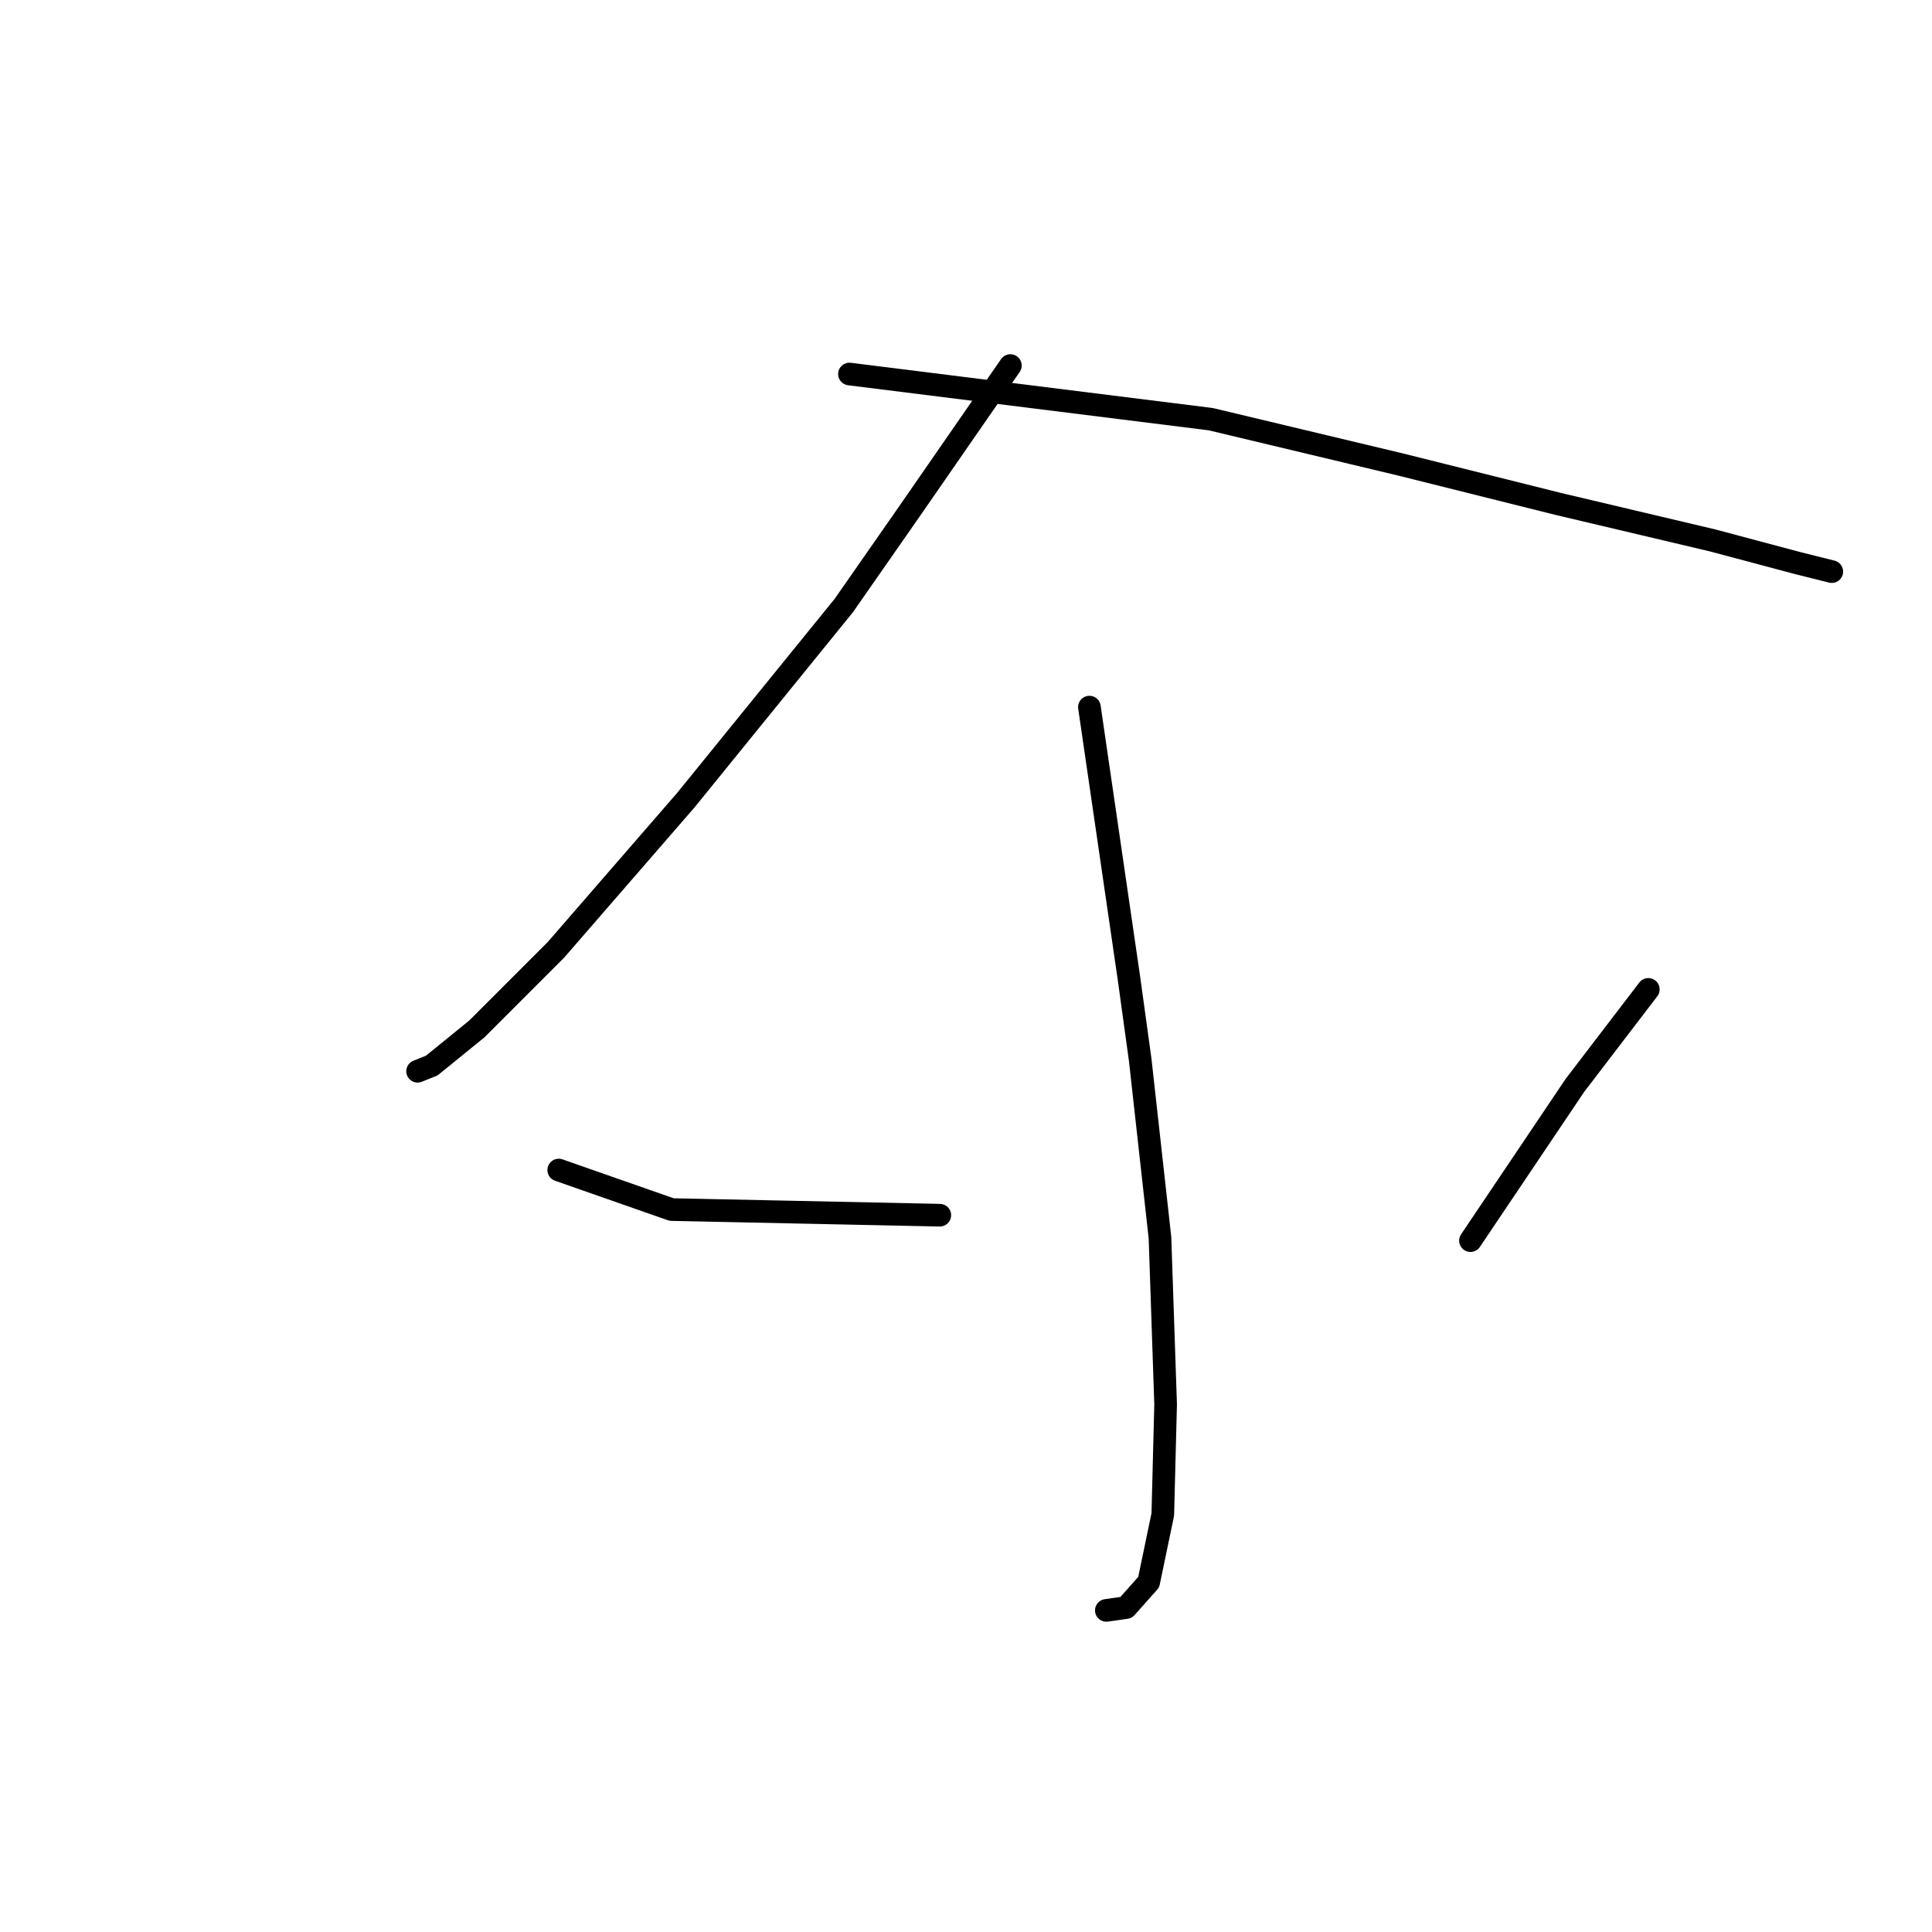 <?xml version="1.0" standalone="no"?>
    <svg width="256" height="256" xmlns="http://www.w3.org/2000/svg" version="1.1">
    <polyline stroke="black" stroke-width="3" stroke-linecap="round" fill="transparent" stroke-linejoin="round" points="133.88 48.438 127.147 58.163 120.415 67.887 111.812 80.23 90.866 106.039 73.661 125.862 63.188 136.335 57.203 141.198 55.333 141.946 55.333 141.946 " />
        <polyline stroke="black" stroke-width="3" stroke-linecap="round" fill="transparent" stroke-linejoin="round" points="112.56 49.56 136.498 52.552 160.436 55.544 185.496 61.529 206.442 66.765 227.013 71.628 238.234 74.62 242.723 75.742 242.723 75.742 " />
        <polyline stroke="black" stroke-width="3" stroke-linecap="round" fill="transparent" stroke-linejoin="round" points="144.353 93.696 146.971 111.649 149.589 129.603 151.085 140.449 153.703 164.013 154.451 186.081 154.077 200.668 152.207 209.645 149.215 213.011 146.597 213.385 146.597 213.385 " />
        <polyline stroke="black" stroke-width="3" stroke-linecap="round" fill="transparent" stroke-linejoin="round" points="74.035 155.037 81.515 157.655 88.996 160.273 124.529 161.021 124.529 161.021 " />
        <polyline stroke="black" stroke-width="3" stroke-linecap="round" fill="transparent" stroke-linejoin="round" points="218.411 131.099 213.548 137.457 208.686 143.816 194.847 164.387 194.847 164.387 " />
        </svg>